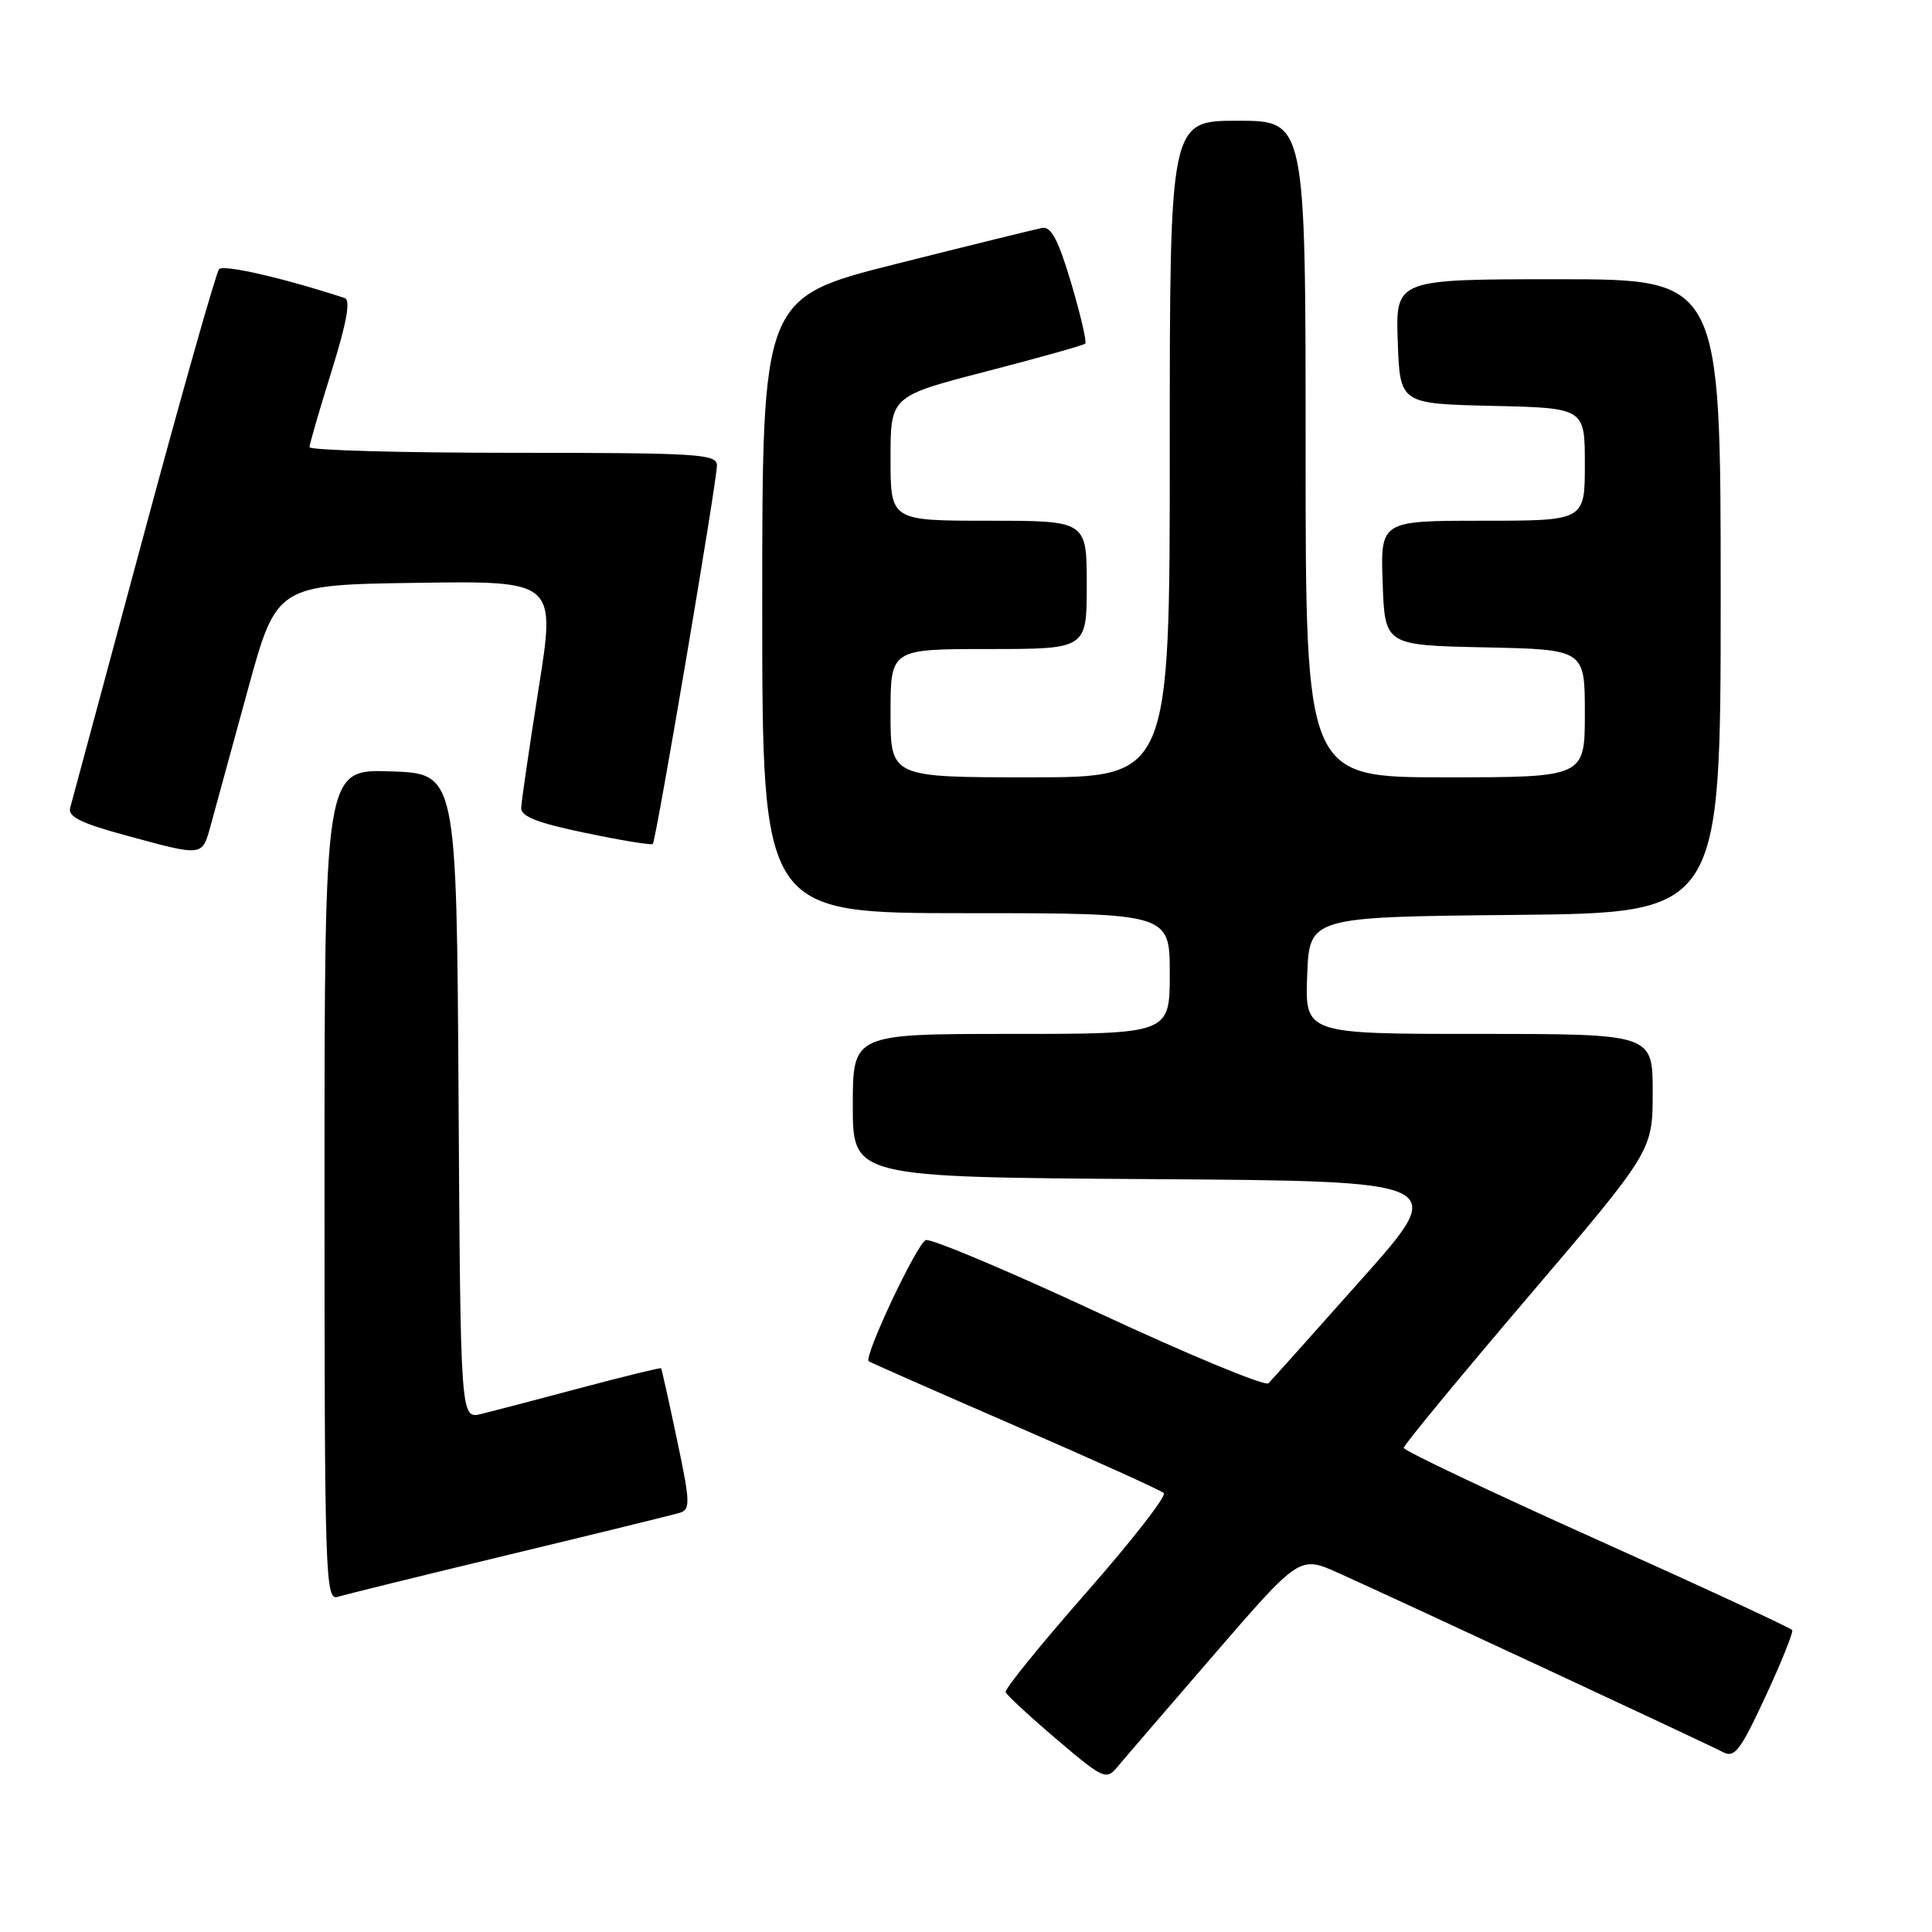 <?xml version="1.0" encoding="UTF-8" standalone="no"?>
<!DOCTYPE svg PUBLIC "-//W3C//DTD SVG 1.1//EN" "http://www.w3.org/Graphics/SVG/1.1/DTD/svg11.dtd" >
<svg xmlns="http://www.w3.org/2000/svg" xmlns:xlink="http://www.w3.org/1999/xlink" version="1.1" viewBox="0 0 256 256">
 <g >
 <path fill="currentColor"
d=" M 160.85 219.26 C 172.21 206.12 172.21 206.12 177.35 208.43 C 185.81 212.24 226.36 231.13 228.29 232.16 C 229.84 232.98 230.59 232.00 233.93 224.81 C 236.05 220.24 237.64 216.28 237.48 216.00 C 237.32 215.72 225.67 210.32 211.59 204.00 C 197.52 197.68 186.00 192.21 186.00 191.85 C 186.00 191.49 193.42 182.49 202.49 171.85 C 218.98 152.50 218.98 152.50 218.99 144.75 C 219.00 137.00 219.00 137.00 195.96 137.00 C 172.92 137.00 172.92 137.00 173.21 129.25 C 173.50 121.50 173.50 121.50 200.75 121.23 C 228.00 120.97 228.00 120.97 228.00 78.98 C 228.00 37.00 228.00 37.00 206.46 37.00 C 184.92 37.00 184.92 37.00 185.21 45.25 C 185.50 53.50 185.50 53.50 197.75 53.78 C 210.00 54.06 210.00 54.06 210.00 61.53 C 210.00 69.00 210.00 69.00 196.46 69.00 C 182.92 69.00 182.92 69.00 183.21 77.25 C 183.50 85.50 183.50 85.50 196.75 85.78 C 210.00 86.06 210.00 86.06 210.00 94.53 C 210.00 103.00 210.00 103.00 191.50 103.00 C 173.00 103.00 173.00 103.00 173.00 59.50 C 173.00 16.00 173.00 16.00 164.00 16.00 C 155.00 16.00 155.00 16.00 155.00 59.50 C 155.00 103.00 155.00 103.00 136.50 103.00 C 118.00 103.00 118.00 103.00 118.00 94.50 C 118.00 86.00 118.00 86.00 131.00 86.00 C 144.00 86.00 144.00 86.00 144.00 77.50 C 144.00 69.00 144.00 69.00 131.00 69.00 C 118.00 69.00 118.00 69.00 118.00 60.75 C 118.00 52.50 118.00 52.50 130.71 49.21 C 137.69 47.40 143.59 45.75 143.80 45.53 C 144.02 45.31 143.18 41.71 141.94 37.52 C 140.24 31.80 139.28 29.98 138.09 30.20 C 137.22 30.37 128.51 32.51 118.75 34.97 C 101.00 39.44 101.00 39.44 101.00 80.22 C 101.00 121.00 101.00 121.00 128.00 121.00 C 155.00 121.00 155.00 121.00 155.00 129.00 C 155.00 137.00 155.00 137.00 134.00 137.00 C 113.00 137.00 113.00 137.00 113.00 146.49 C 113.00 155.98 113.00 155.98 152.50 156.24 C 192.00 156.50 192.00 156.50 180.42 169.50 C 174.06 176.65 168.51 182.86 168.08 183.29 C 167.66 183.73 157.53 179.53 145.58 173.97 C 133.62 168.40 123.31 164.06 122.67 164.32 C 121.48 164.80 114.41 179.81 115.11 180.37 C 115.33 180.54 124.05 184.38 134.50 188.92 C 144.95 193.46 153.82 197.47 154.21 197.84 C 154.60 198.22 149.99 204.14 143.96 211.00 C 137.93 217.87 133.11 223.81 133.25 224.21 C 133.39 224.61 136.43 227.42 140.00 230.46 C 146.12 235.68 146.59 235.89 148.00 234.20 C 148.82 233.21 154.61 226.48 160.85 219.26 Z  M 67.50 205.99 C 79.05 203.21 89.21 200.72 90.08 200.45 C 91.50 200.02 91.46 199.05 89.70 190.74 C 88.63 185.66 87.68 181.41 87.60 181.30 C 87.51 181.20 82.73 182.37 76.97 183.90 C 71.21 185.44 65.27 186.99 63.76 187.36 C 61.02 188.03 61.02 188.03 60.76 145.27 C 60.50 102.50 60.50 102.50 51.75 102.21 C 43.00 101.92 43.00 101.92 43.00 157.03 C 43.00 209.05 43.10 212.10 44.75 211.59 C 45.71 211.29 55.95 208.77 67.50 205.99 Z  M 27.95 109.25 C 28.51 107.19 30.70 99.20 32.81 91.50 C 36.64 77.50 36.64 77.50 55.14 77.23 C 73.64 76.96 73.64 76.96 71.37 91.23 C 70.13 99.08 69.09 106.20 69.06 107.04 C 69.01 108.19 71.22 109.05 77.59 110.37 C 82.31 111.36 86.32 112.01 86.50 111.83 C 86.93 111.39 95.00 63.78 95.00 61.66 C 95.00 60.15 92.51 60.00 68.00 60.00 C 53.15 60.00 41.01 59.66 41.01 59.25 C 41.02 58.84 42.33 54.31 43.93 49.19 C 45.96 42.69 46.48 39.76 45.67 39.49 C 37.57 36.84 29.61 35.01 29.03 35.67 C 28.63 36.13 24.12 52.02 19.01 71.00 C 13.90 89.97 9.53 106.19 9.30 107.04 C 8.98 108.22 10.72 109.08 16.69 110.70 C 27.04 113.51 26.77 113.55 27.95 109.25 Z "/>
</g>
</svg>